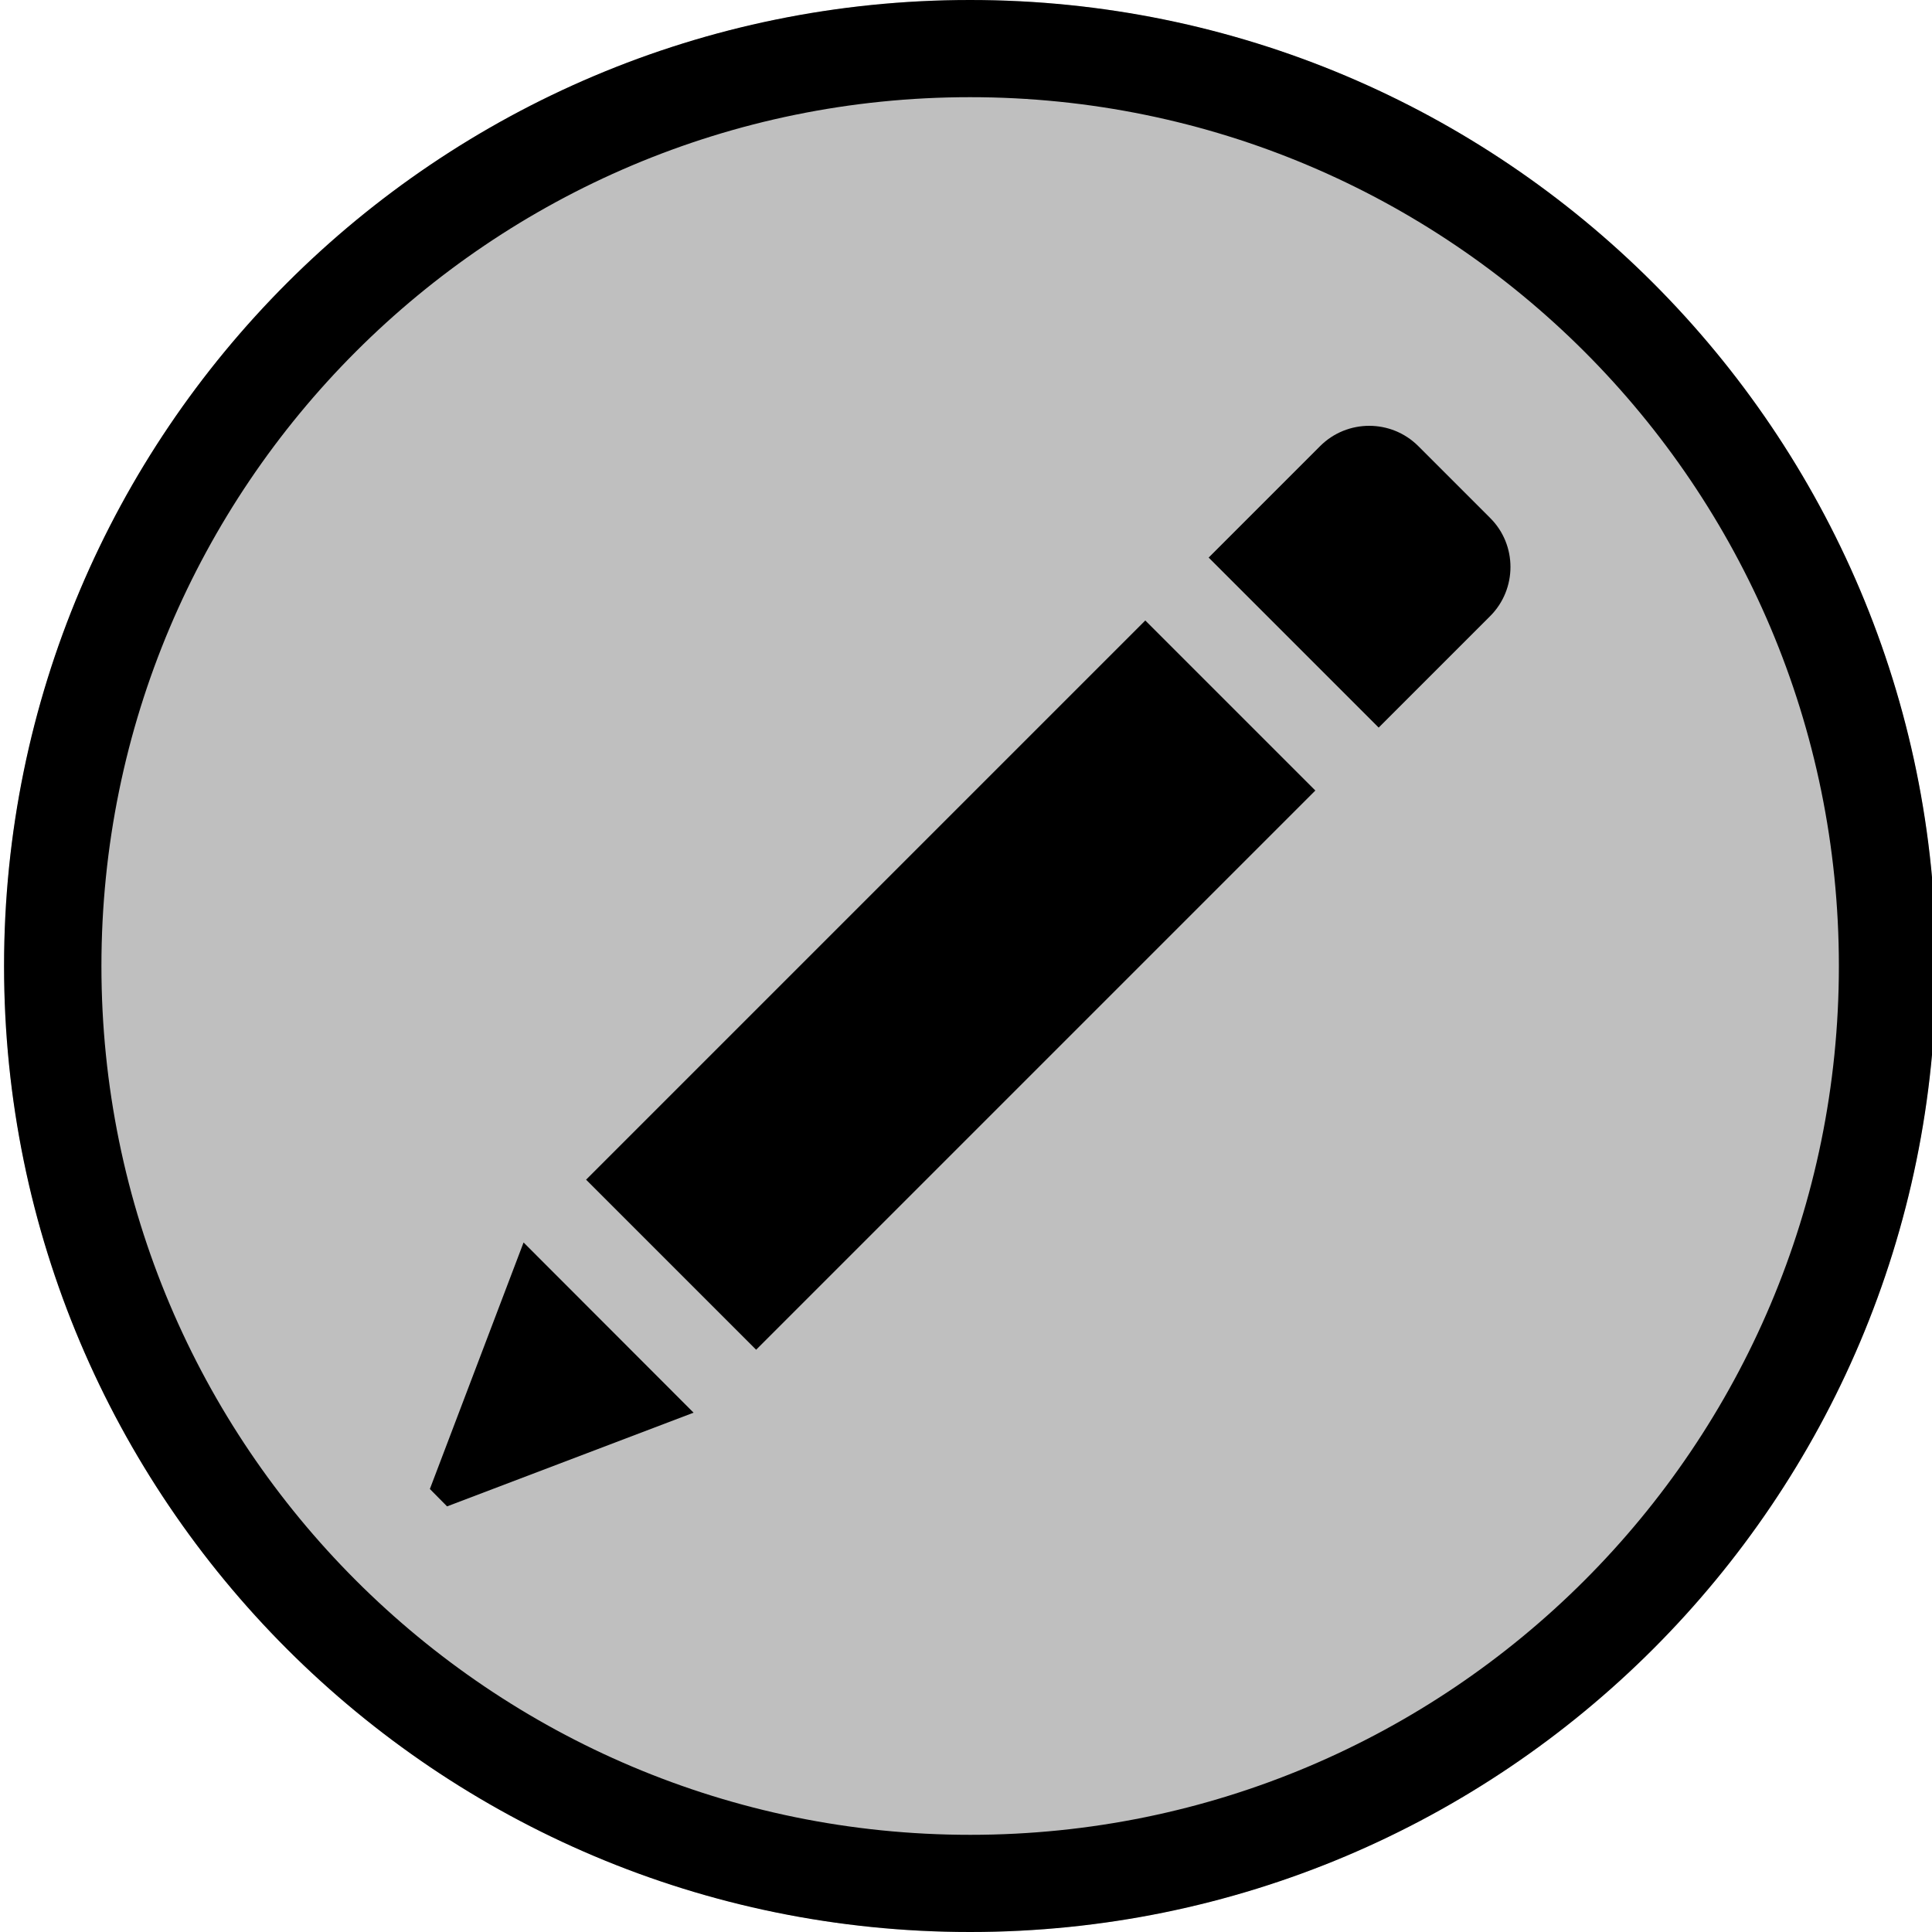 <?xml version="1.0" encoding="utf-8"?>
<!-- Generator: Adobe Illustrator 21.1.0, SVG Export Plug-In . SVG Version: 6.00 Build 0)  -->
<svg version="1.1" id="Layer_1" xmlns="http://www.w3.org/2000/svg" xmlns:xlink="http://www.w3.org/1999/xlink" x="0px" y="0px"
	 viewBox="0 0 100 100" style="enable-background:new 0 0 100 100;" xml:space="preserve">
<style type="text/css">
	.st0{opacity:0.25;}
</style>
<circle class="st0" cx="50.21" cy="50" r="50"/>
<path d="M100.21,50c0,27.61-22.39,50-50,50s-50-22.39-50-50s22.39-50,50-50S100.21,22.39,100.21,50z M50.21,5.03
	C25.38,5.03,5.25,25.16,5.25,50s20.13,44.97,44.97,44.97S95.18,74.84,95.18,50S75.05,5.03,50.21,5.03z"/>
<g>
	<rect x="28.75" y="44.76" transform="matrix(0.707 -0.707 0.707 0.707 -21.636 49.741)" width="40.94" height="12.45"/>
	<polygon points="35.9,73.12 23.14,77.97 22.25,77.07 27.1,64.31 	"/>
	<path d="M77.13,31.89l-5.77,5.77l-8.8-8.8l5.77-5.77c1.4-1.4,3.68-1.4,5.08,0l3.73,3.73C78.53,28.21,78.53,30.49,77.13,31.89z"/>
</g>
</svg>
